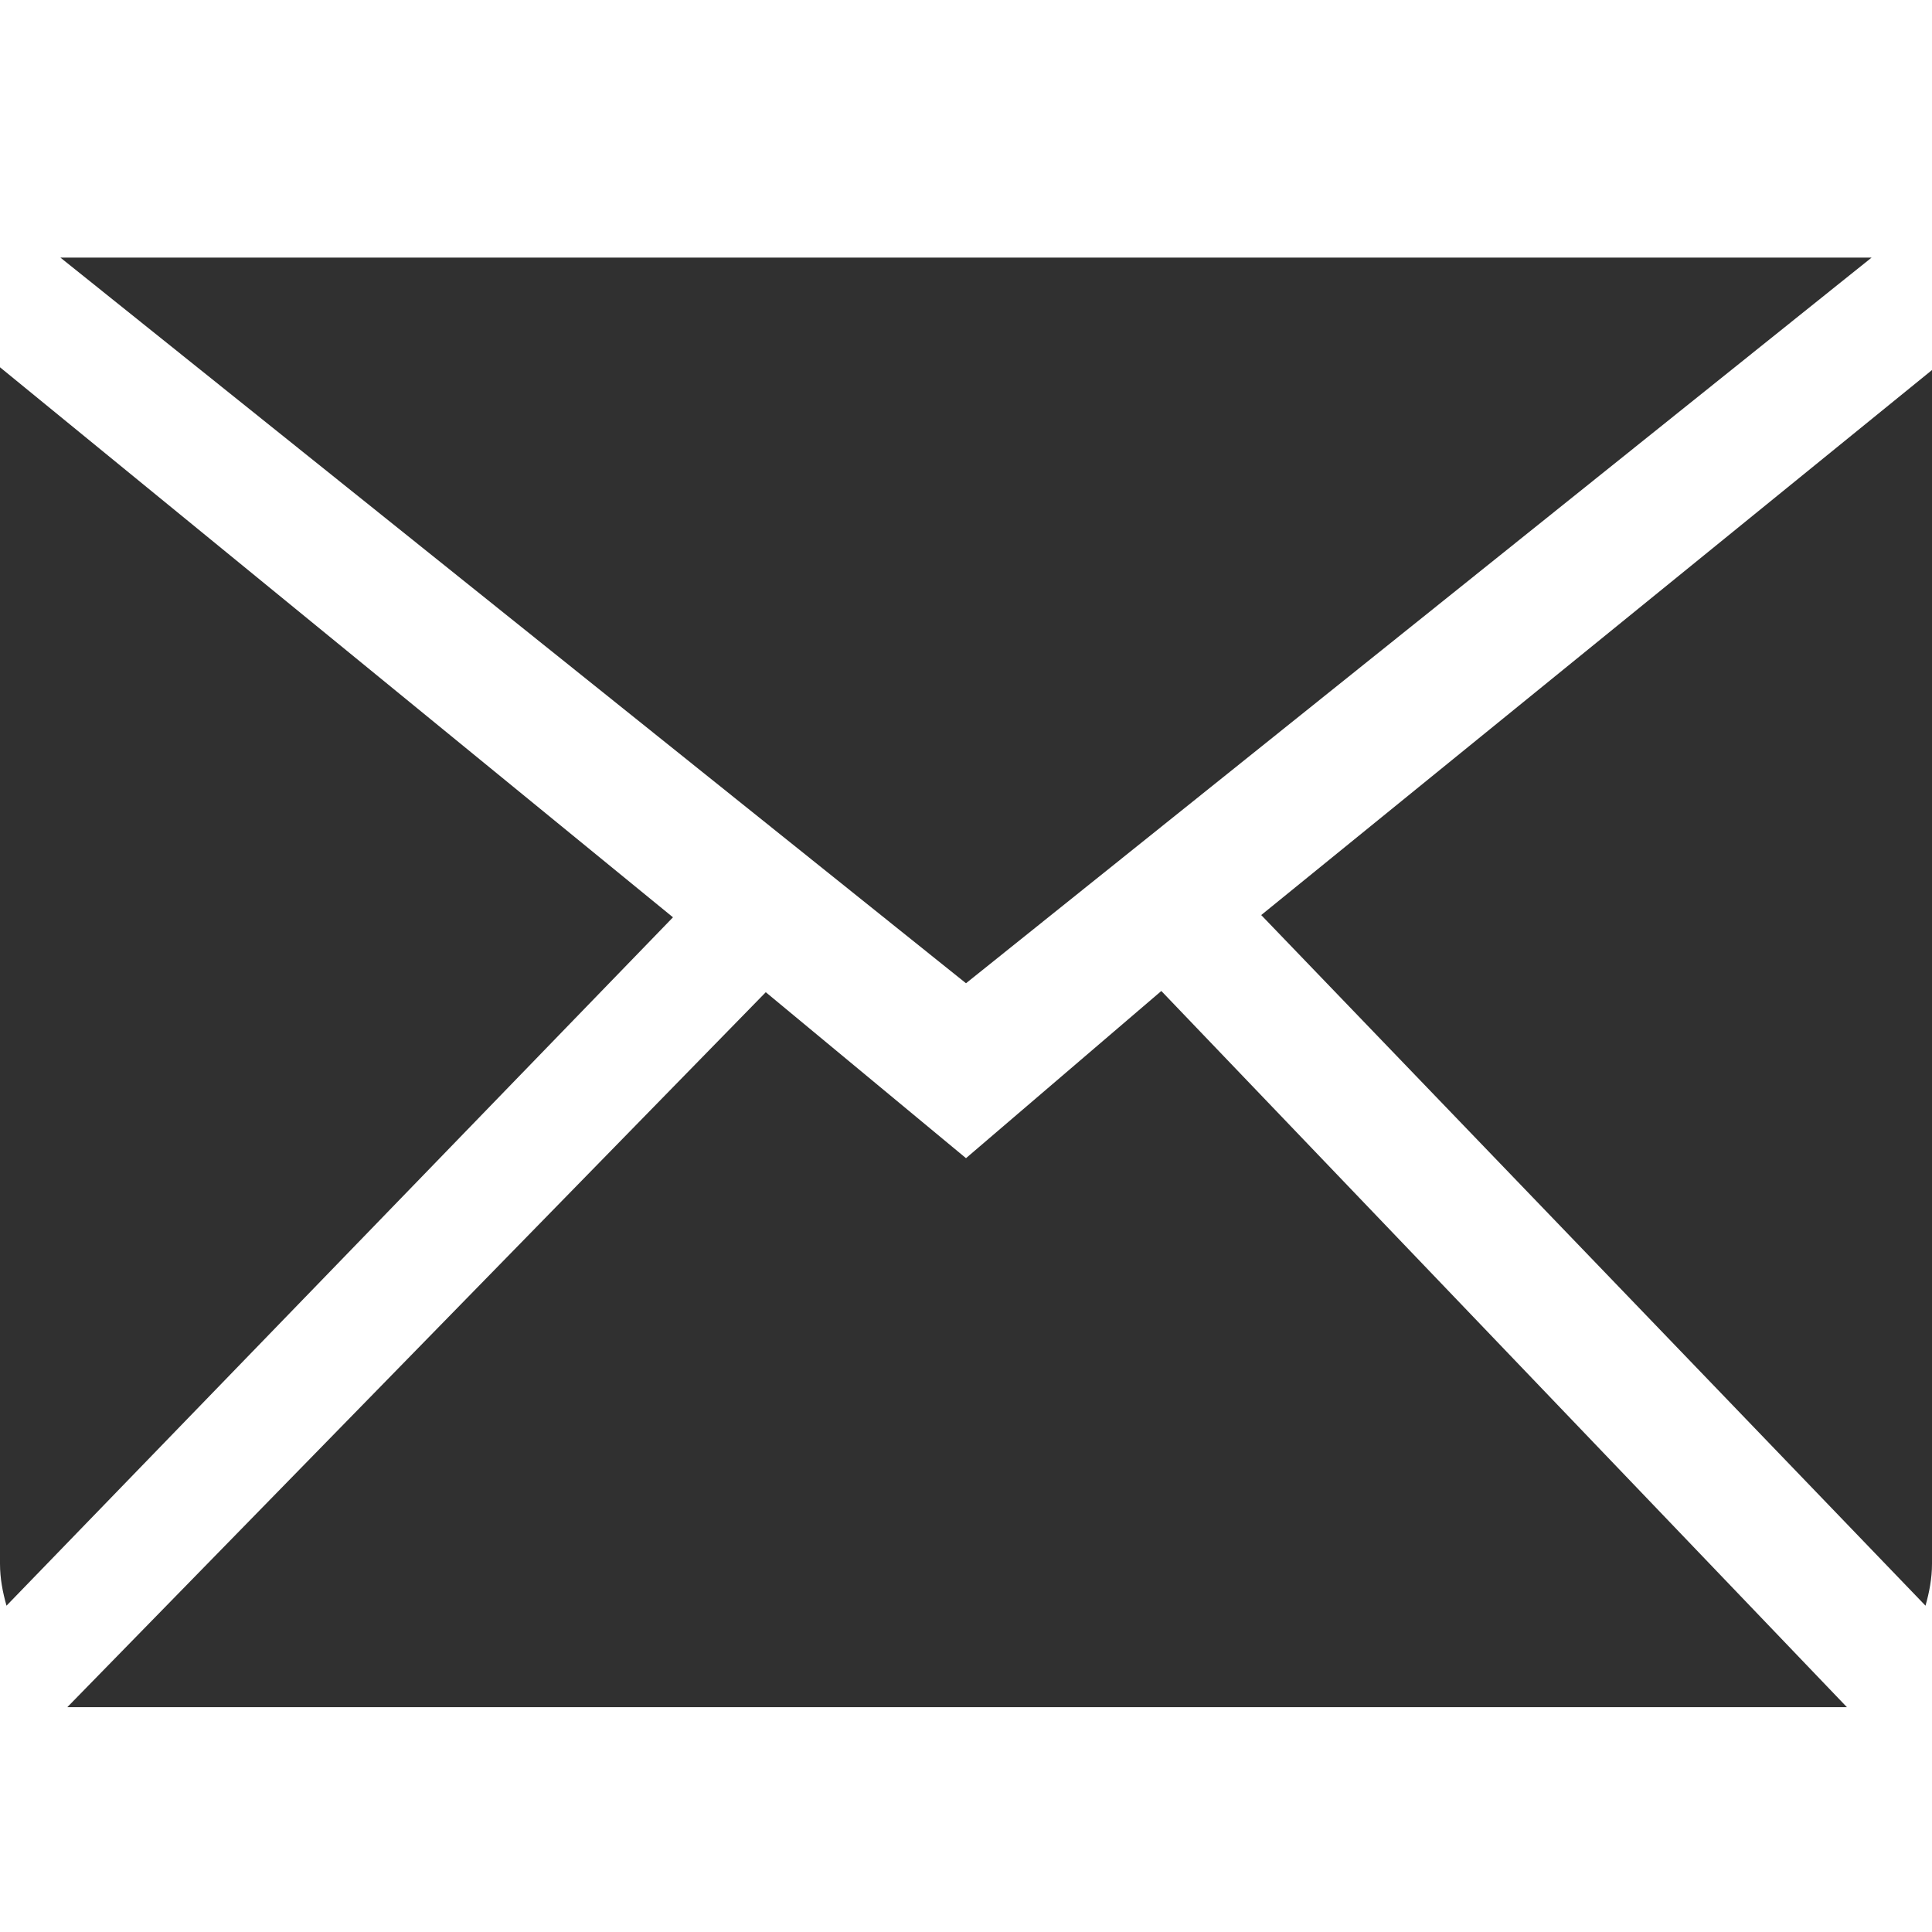 <svg width="30" height="30" viewBox="0 0 30 30" fill="none" xmlns="http://www.w3.org/2000/svg">
<path fill-rule="evenodd" clip-rule="evenodd" d="M15 17.984L11.891 15.407L1.045 26.509H28.679L18.033 15.388L15 17.984ZM19.584 14.209L29.899 24.933C29.958 24.725 30 24.51 30 24.282V5.746L19.584 14.209ZM0 5.703V24.282C0 24.51 0.042 24.725 0.101 24.933L10.45 14.244L0 5.703ZM29.062 4H0.938L15 15.268L29.062 4Z" fill="#303030"/>
</svg>
